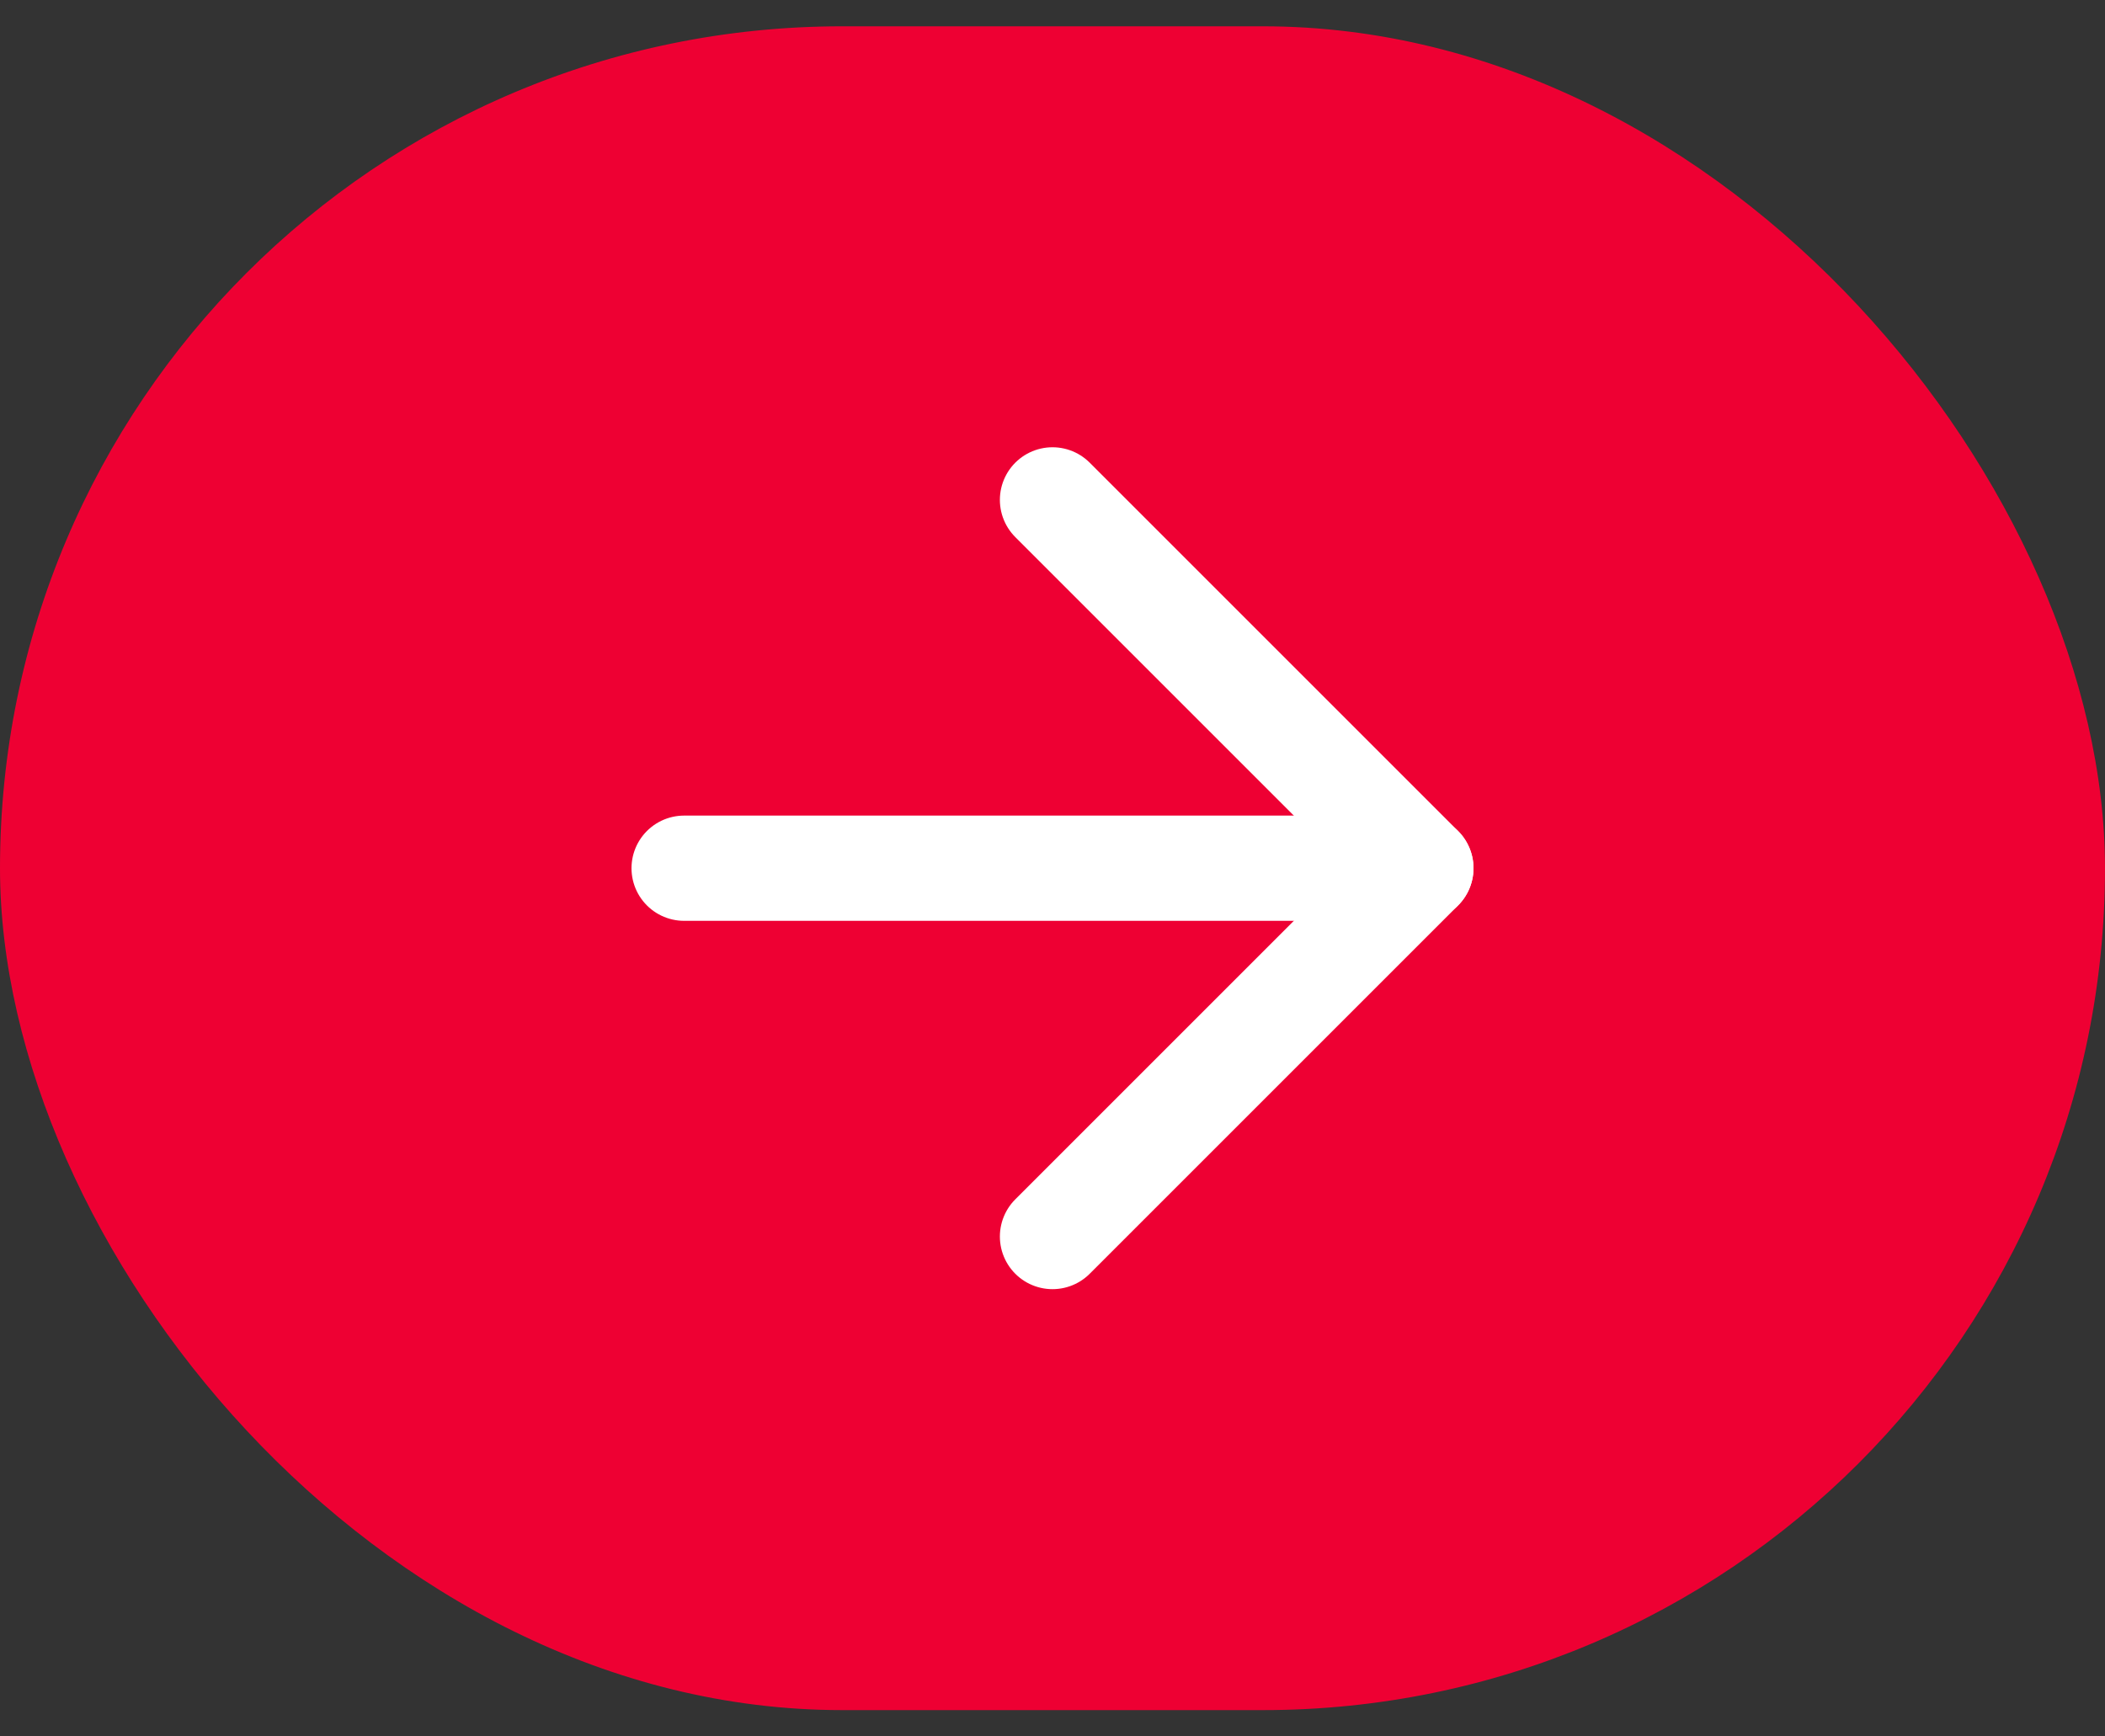 <svg width="40" height="33" viewBox="0 0 40 33" fill="none" xmlns="http://www.w3.org/2000/svg">
<rect x="0" y="0" width="40" height="33" fill="#333333" stroke="none"/>
<rect y="0.5" width="40" height="32" rx="16" fill="#EE0033"/>
<path d="M13 16.5H27" stroke="white" stroke-width="2" stroke-linecap="round" stroke-linejoin="round"/>
<path d="M20 9.5L27 16.5L20 23.5" stroke="white" stroke-width="2" stroke-linecap="round" stroke-linejoin="round"/>
</svg>
